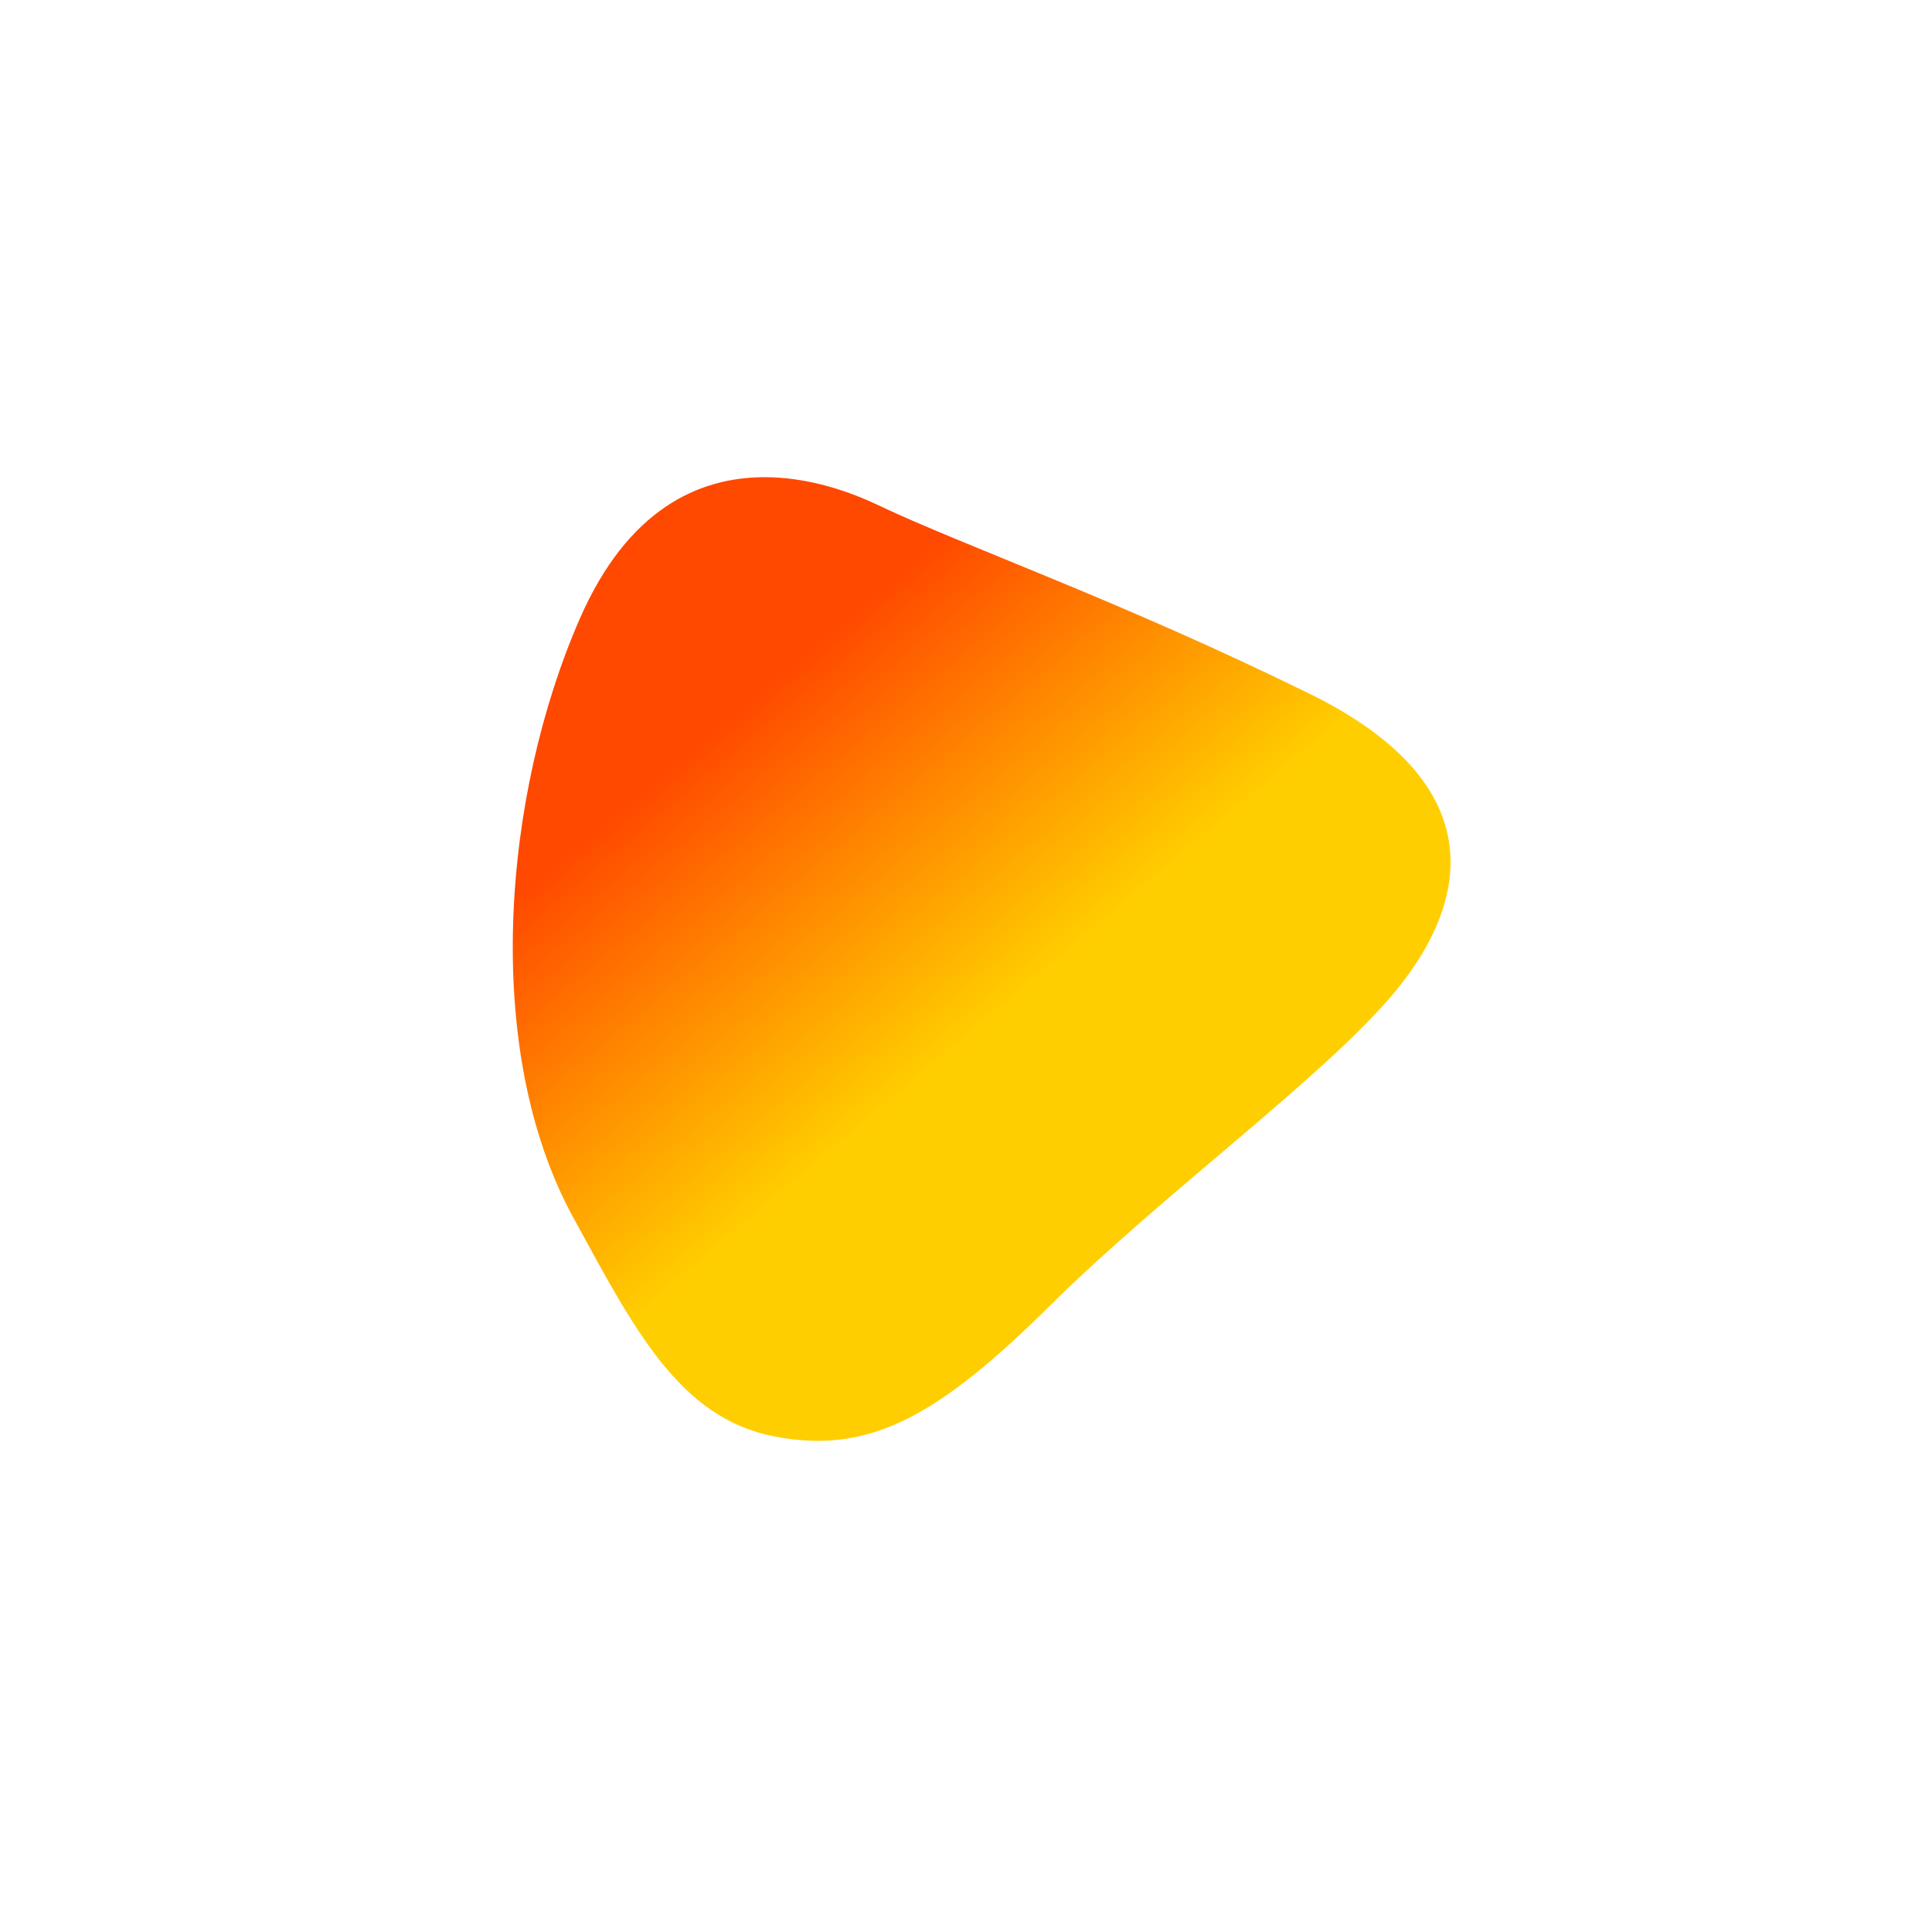 <svg xmlns="http://www.w3.org/2000/svg" xmlns:xlink="http://www.w3.org/1999/xlink" viewBox="0 0 3102.76 3102.97"><defs><style>.cls-1{fill:none;}.cls-2{clip-path:url(#clip-path);}.cls-3{fill:url(#무제_그라디언트);}</style><clipPath id="clip-path"><path class="cls-1" d="M931.49,992.9c-124.12,283.25-158.26,692.38-11.19,961.74,98.5,180.41,170.37,322.57,323.37,352.28s263.85-32.95,444.23-211.68,440.88-367.53,552.93-503.09c50.1-60.61,88.6-132.75,88.7-207.32v-.58c-.12-92-58.81-187.74-226.41-270.11C1799.35,964.84,1543.94,875,1411,811.59c-51.29-24.48-115.93-45.24-183.08-45.24-106.9,0-220.19,52.59-296.42,226.56"/></clipPath><linearGradient id="무제_그라디언트" x1="823.49" y1="2314.01" x2="824.49" y2="2314.01" gradientTransform="matrix(0, 1387.86, 1387.86, 0, -3209963.61, -1142215.02)" gradientUnits="userSpaceOnUse"><stop offset="0" stop-color="#ff4800"/><stop offset="0.23" stop-color="#ff4800"/><stop offset="0.7" stop-color="#ffce00"/><stop offset="1" stop-color="#ffce00"/></linearGradient></defs><title>자산 1</title><g id="레이어_2" data-name="레이어 2"><g id="레이어_1-2" data-name="레이어 1"><g class="cls-2"><rect class="cls-3" x="450.59" y="449.84" width="2201.57" height="2203.3" transform="translate(-634.32 1360.18) rotate(-40)"/></g></g></g></svg>